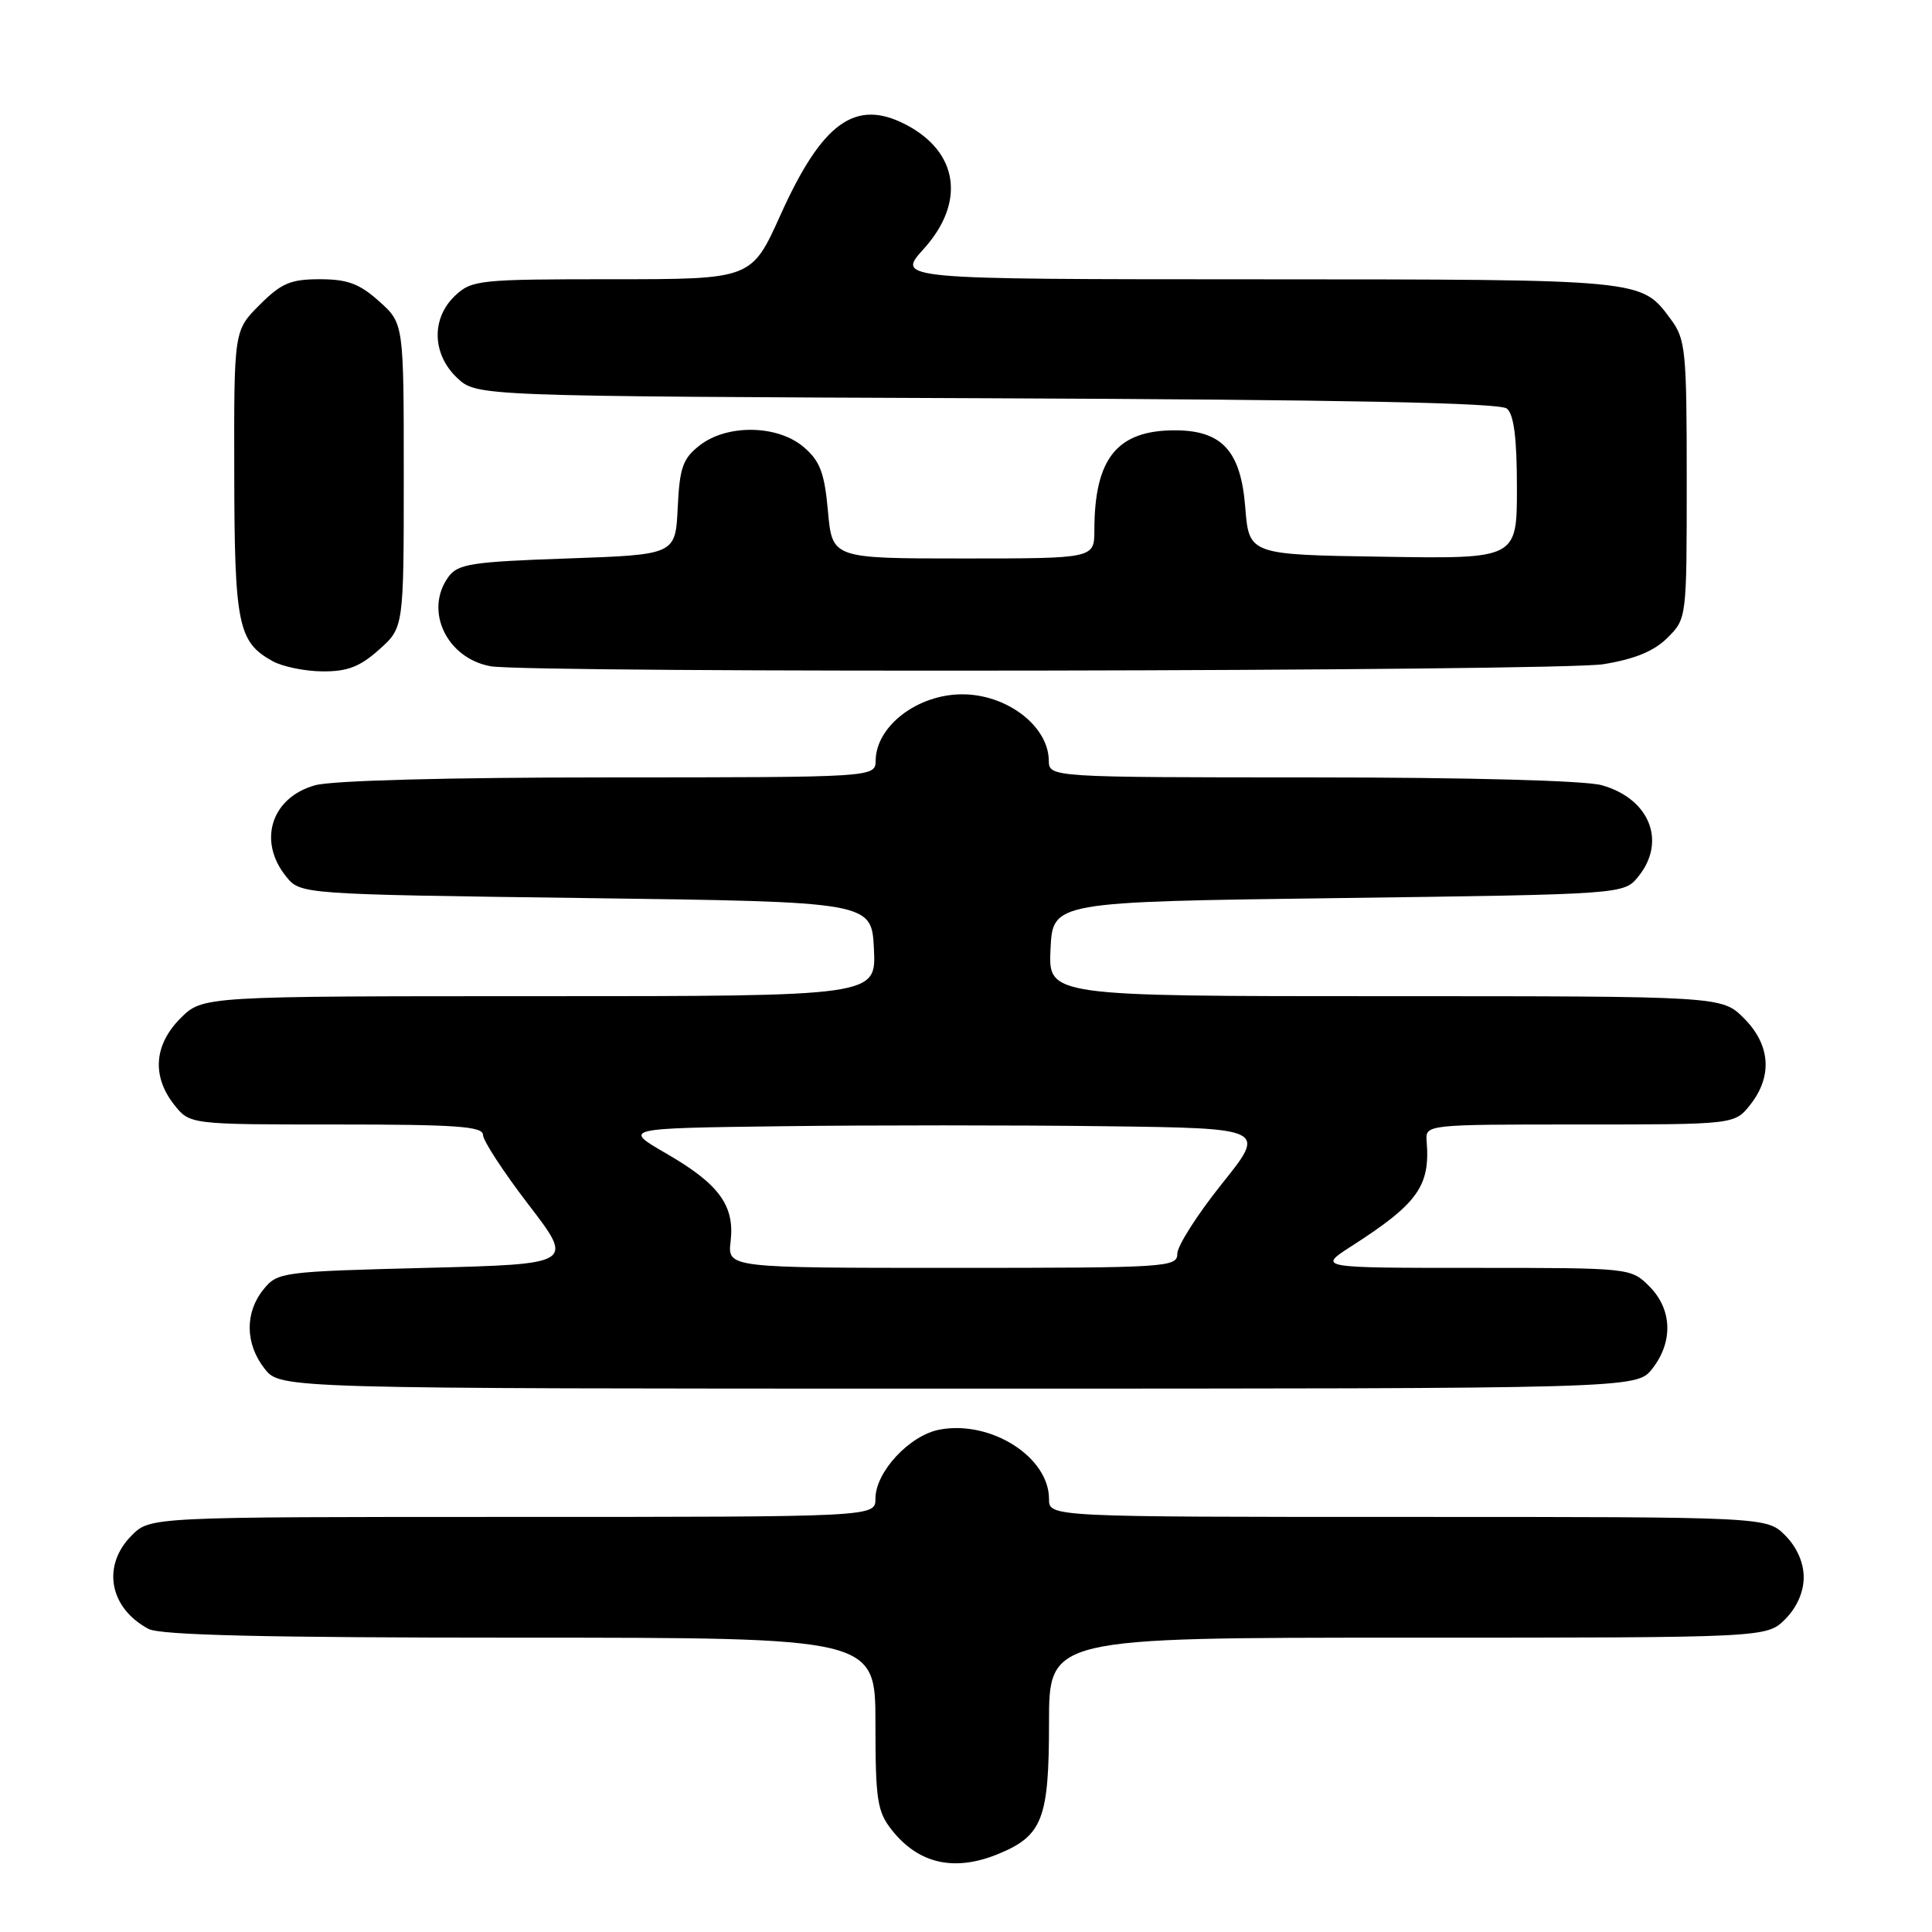 <?xml version="1.0" encoding="UTF-8" standalone="no"?>
<!DOCTYPE svg PUBLIC "-//W3C//DTD SVG 1.1//EN" "http://www.w3.org/Graphics/SVG/1.1/DTD/svg11.dtd" >
<svg xmlns="http://www.w3.org/2000/svg" xmlns:xlink="http://www.w3.org/1999/xlink" version="1.1" viewBox="0 0 256 256">
 <g >
 <path fill="currentColor"
d=" M 132.40 245.61 C 138.14 243.21 139.00 240.95 139.00 228.28 C 139.00 217.00 139.00 217.00 186.55 217.00 C 234.09 217.00 234.09 217.00 236.55 214.55 C 238.09 213.00 239.00 210.95 239.00 209.00 C 239.00 207.05 238.09 205.00 236.55 203.45 C 234.09 201.00 234.09 201.00 186.55 201.00 C 139.00 201.00 139.00 201.00 139.00 198.63 C 139.00 193.05 131.29 188.16 124.50 189.43 C 120.52 190.18 116.00 195.04 116.00 198.58 C 116.00 201.00 116.00 201.00 67.95 201.00 C 19.91 201.00 19.91 201.00 17.45 203.45 C 13.46 207.45 14.47 213.06 19.68 215.84 C 21.26 216.67 35.07 217.00 68.93 217.00 C 116.00 217.00 116.00 217.00 116.00 228.37 C 116.00 238.46 116.24 240.03 118.14 242.45 C 121.72 247.00 126.51 248.07 132.40 245.61 Z  M 218.93 181.37 C 221.73 177.80 221.58 173.49 218.55 170.45 C 216.10 168.01 216.04 168.00 195.35 168.00 C 174.61 168.00 174.61 168.00 179.05 165.14 C 187.85 159.50 189.52 157.17 189.04 151.25 C 188.86 149.00 188.86 149.00 209.36 149.00 C 229.85 149.00 229.85 149.00 231.93 146.37 C 234.90 142.59 234.59 138.44 231.08 134.92 C 228.15 132.00 228.15 132.00 183.53 132.00 C 138.90 132.00 138.90 132.00 139.20 125.75 C 139.50 119.50 139.50 119.50 177.34 119.00 C 215.18 118.50 215.18 118.50 217.09 116.14 C 220.86 111.48 218.57 105.81 212.22 104.04 C 209.99 103.43 194.58 103.01 173.75 103.01 C 139.00 103.00 139.00 103.00 138.97 100.75 C 138.90 96.19 133.41 92.00 127.50 92.00 C 121.59 92.00 116.10 96.19 116.03 100.75 C 116.00 103.00 116.00 103.00 80.75 103.01 C 59.47 103.01 44.02 103.42 41.76 104.05 C 35.95 105.66 34.11 111.44 37.91 116.14 C 39.82 118.50 39.82 118.50 77.66 119.00 C 115.50 119.50 115.50 119.50 115.80 125.75 C 116.10 132.00 116.10 132.00 71.47 132.00 C 26.85 132.00 26.85 132.00 23.92 134.92 C 20.41 138.44 20.10 142.59 23.07 146.37 C 25.15 149.00 25.15 149.00 44.57 149.00 C 60.41 149.00 64.00 149.25 64.00 150.38 C 64.00 151.14 66.72 155.30 70.04 159.63 C 76.08 167.50 76.08 167.50 56.45 168.00 C 37.31 168.49 36.77 168.56 34.91 170.86 C 32.42 173.94 32.48 178.07 35.07 181.37 C 37.15 184.00 37.15 184.00 127.00 184.00 C 216.85 184.00 216.85 184.00 218.93 181.37 Z  M 50.23 86.08 C 53.50 83.16 53.50 83.16 53.50 63.00 C 53.50 42.84 53.50 42.84 50.23 39.92 C 47.63 37.59 46.04 37.00 42.38 37.00 C 38.50 37.00 37.28 37.52 34.40 40.40 C 31.00 43.80 31.00 43.80 31.04 62.65 C 31.07 82.78 31.54 85.07 36.11 87.60 C 37.42 88.33 40.41 88.95 42.73 88.96 C 46.03 88.99 47.69 88.35 50.23 86.08 Z  M 212.46 88.01 C 216.63 87.33 219.18 86.28 220.96 84.50 C 223.50 81.96 223.50 81.93 223.50 63.55 C 223.50 46.43 223.35 44.95 221.40 42.32 C 217.43 36.97 218.10 37.03 166.63 37.01 C 118.77 37.00 118.77 37.00 122.38 33.00 C 127.98 26.81 127.01 20.12 119.99 16.49 C 113.33 13.05 108.94 16.23 103.42 28.48 C 99.58 37.00 99.58 37.00 81.11 37.00 C 63.51 37.00 62.52 37.10 60.31 39.17 C 57.12 42.18 57.24 46.93 60.58 50.08 C 63.16 52.50 63.16 52.50 130.75 52.77 C 178.14 52.96 198.74 53.37 199.67 54.14 C 200.60 54.92 201.00 58.05 201.00 64.65 C 201.00 74.05 201.00 74.05 183.25 73.77 C 165.50 73.50 165.50 73.50 165.00 67.19 C 164.41 59.78 161.94 57.06 155.80 57.02 C 148.05 56.98 145.02 60.69 145.01 70.25 C 145.00 74.00 145.00 74.00 127.64 74.00 C 110.28 74.00 110.28 74.00 109.71 67.76 C 109.25 62.66 108.67 61.11 106.52 59.26 C 103.06 56.28 96.32 56.17 92.68 59.04 C 90.47 60.77 90.05 61.98 89.80 67.29 C 89.50 73.50 89.50 73.50 75.17 74.00 C 62.47 74.44 60.67 74.72 59.42 76.44 C 56.18 80.88 59.17 87.22 65.00 88.28 C 70.18 89.21 206.63 88.97 212.46 88.01 Z  M 96.81 164.49 C 97.37 159.74 95.27 156.88 88.29 152.85 C 82.50 149.50 82.50 149.50 103.68 149.23 C 115.33 149.08 134.53 149.08 146.34 149.23 C 167.81 149.50 167.81 149.50 161.90 156.87 C 158.66 160.92 156.00 165.09 156.00 166.12 C 156.00 167.92 154.70 168.00 126.20 168.00 C 96.40 168.00 96.40 168.00 96.81 164.49 Z "/>
</g>
</svg>